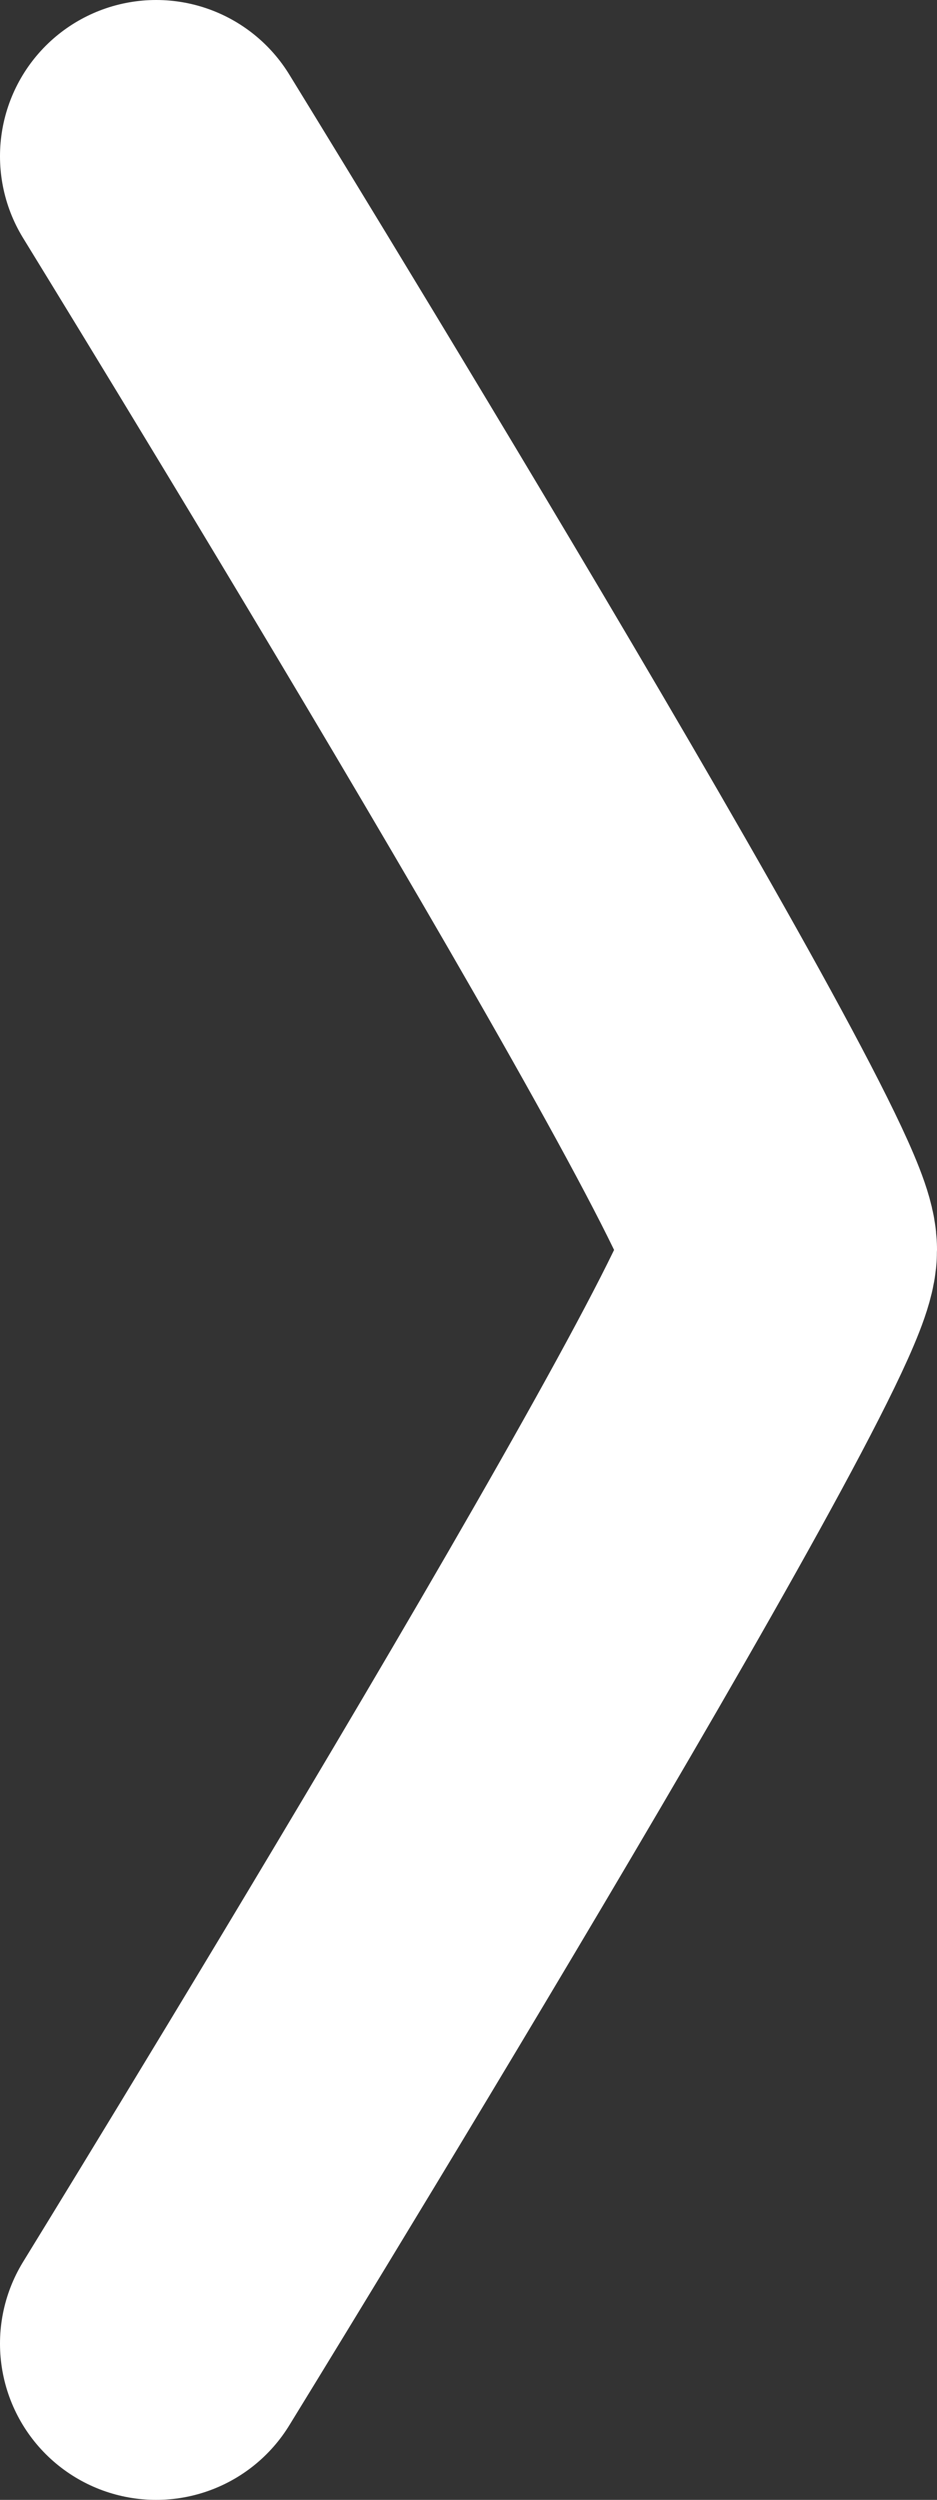 <svg width="6" height="16" viewBox="0 0 6 16" fill="none" xmlns="http://www.w3.org/2000/svg">
<rect x="0" y="0" width="6" height="16" fill="#333333" stroke="none"/>
<path d="M1 15C1 15 5 8.5 5 8C5 7.5 1 1 1 1" stroke="white" stroke-width="2" stroke-linecap="round"/>
</svg>
